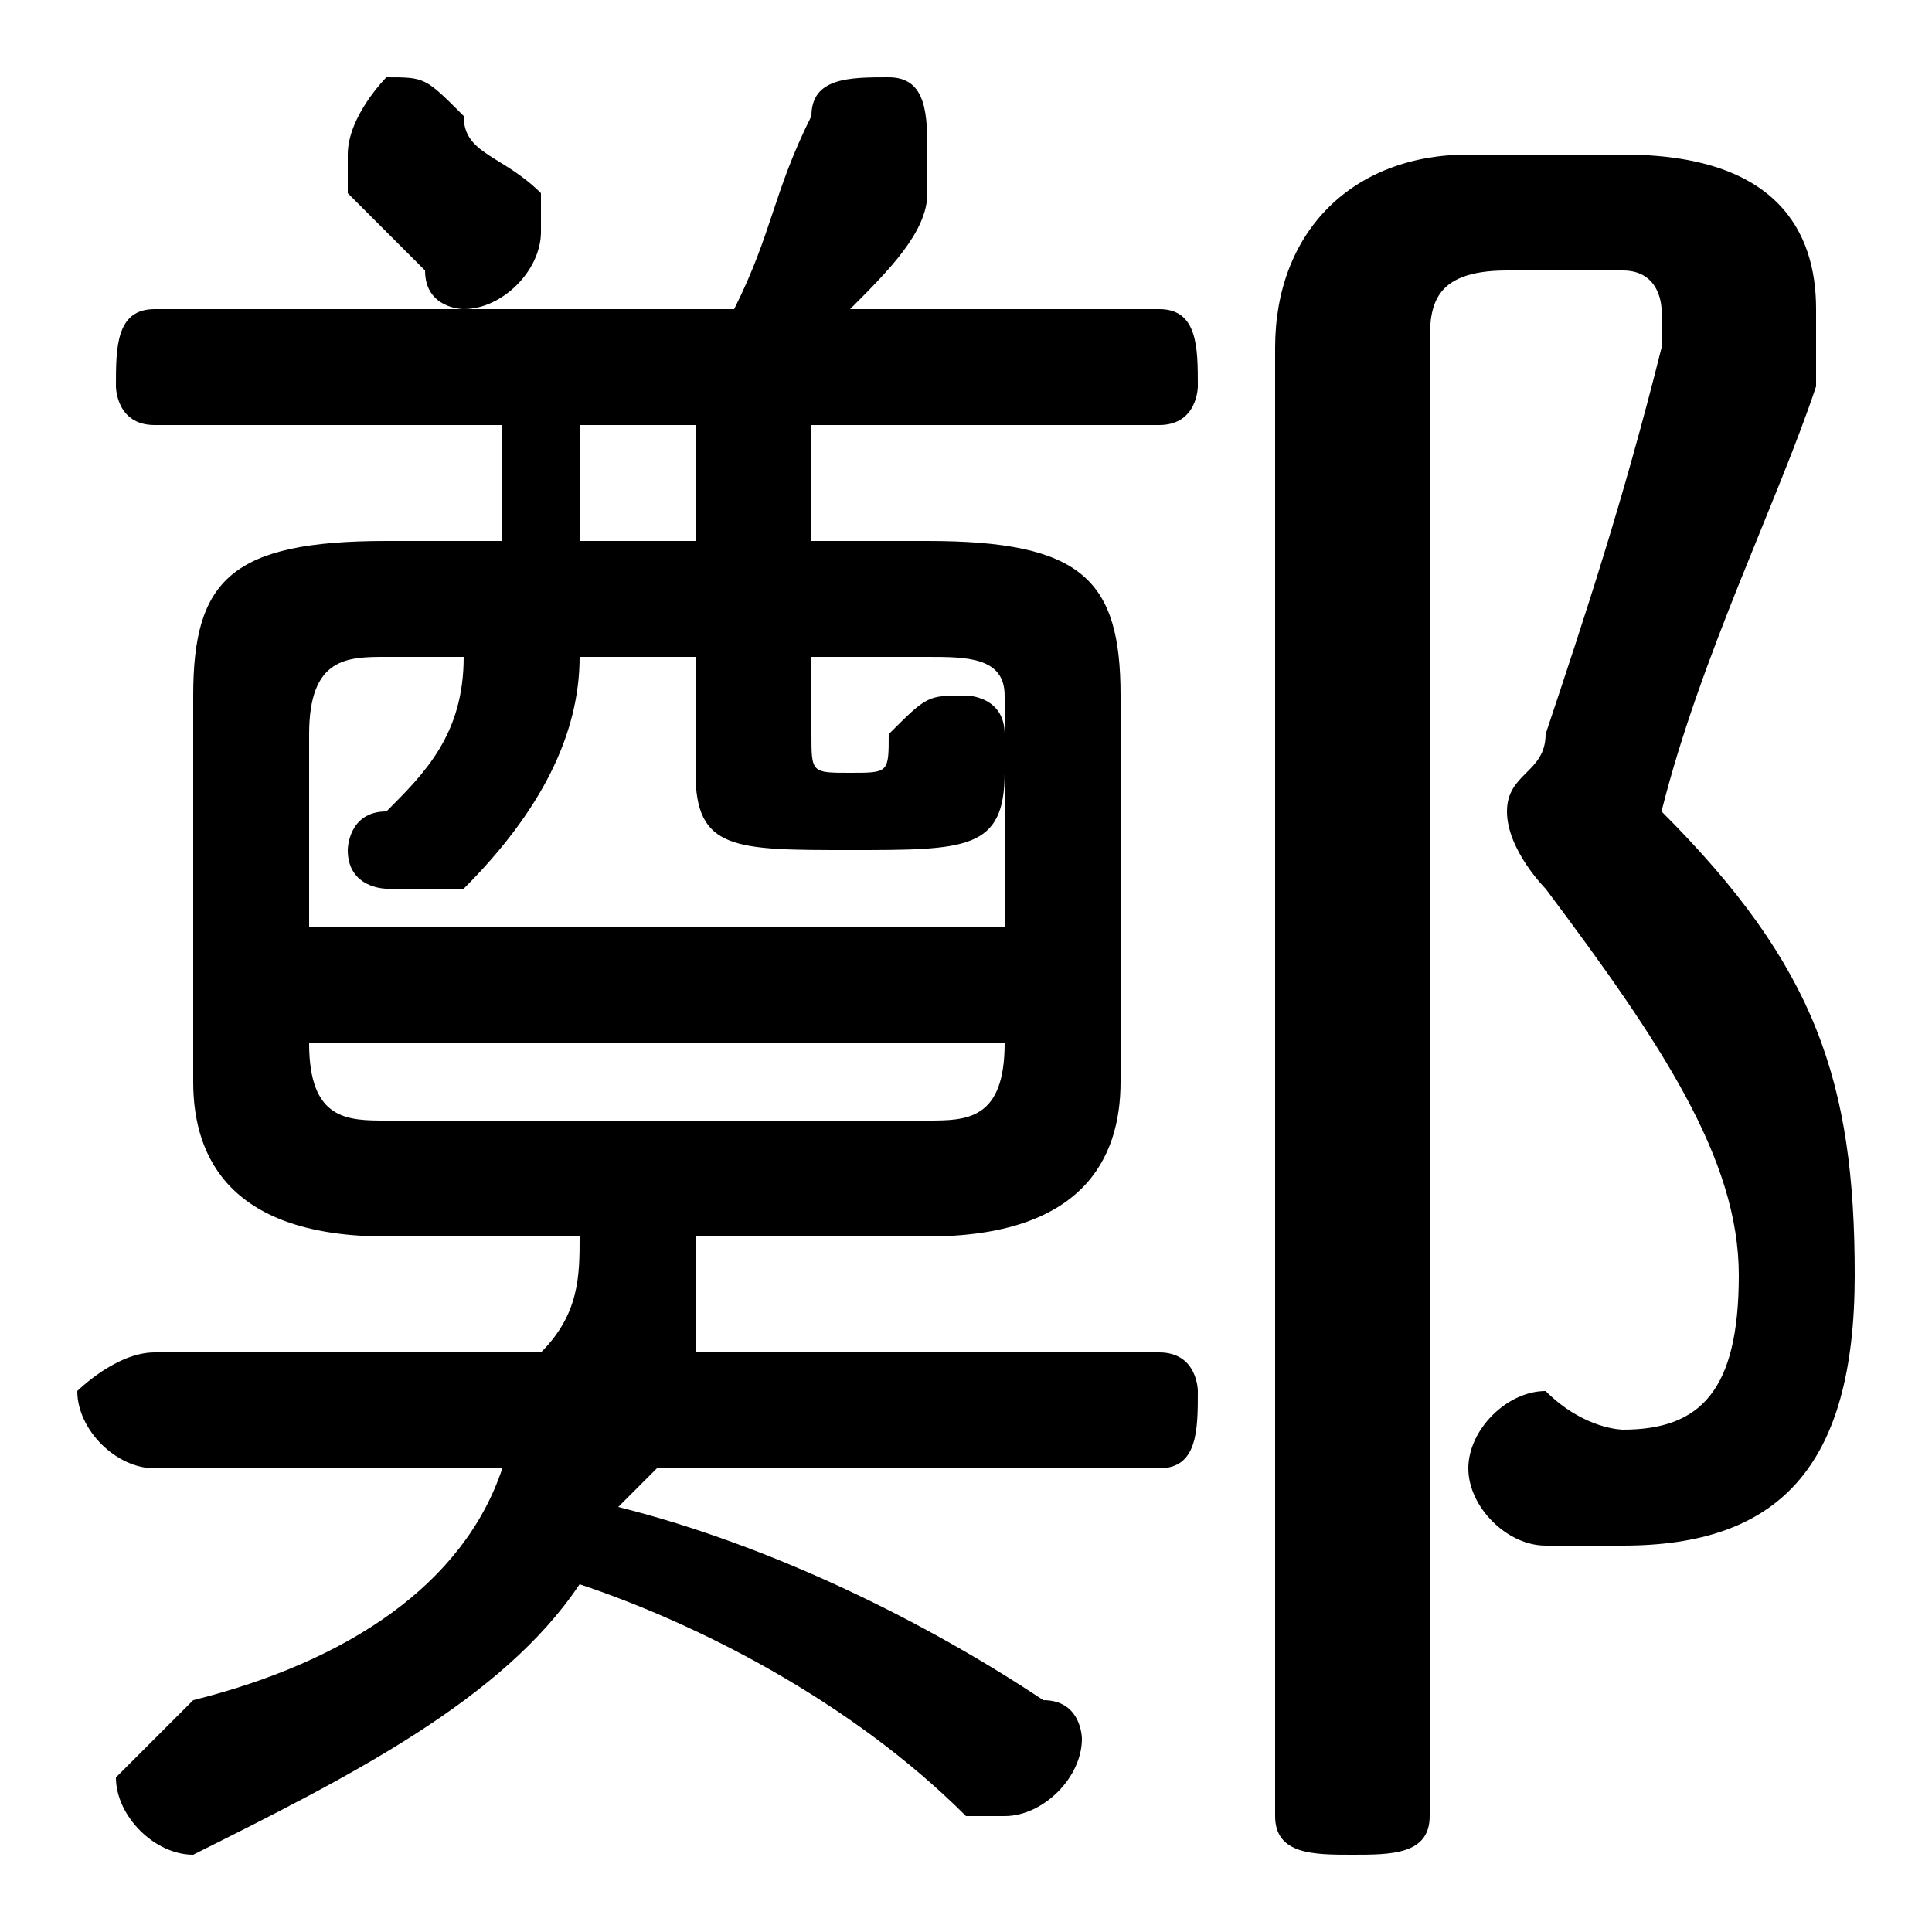 <svg xmlns="http://www.w3.org/2000/svg" viewBox="0 -44.0 50.0 50.0">
    <rect x="0" y="-44.0" width="50.0" height="50.0" fill="#808080" stroke="none"/>
    <g transform="scale(1, -1)">
        <!-- ボディの枠 -->
        <rect x="0" y="-6.0" width="50.0" height="50.0"
            stroke="white" fill="white"/>
        <!-- グリフ座標系の原点 -->
        <circle cx="0" cy="0" r="5" fill="white"/>
        <!-- グリフのアウトライン -->
        <g style="fill:black;stroke:#000000;stroke-width:0;stroke-linecap:round;stroke-linejoin:round;">
        <path d="M 24.0 12.0 C 28.0 12.0 29.0 14.0 29.0 16.0 L 29.0 26.0 C 29.0 29.0 28.0 30.0 24.0 30.0 L 21.0 30.0 L 21.0 33.0 L 30.0 33.0 C 31.0 33.0 31.0 34.0 31.0 34.0 C 31.0 35.0 31.0 36.0 30.0 36.0 L 22.0 36.0 C 23.0 37.0 24.0 38.0 24.0 39.0 C 24.0 40.0 24.0 40.0 24.0 40.0 C 24.0 41.0 24.0 42.0 23.0 42.0 C 22.0 42.0 21.0 42.0 21.0 41.0 C 20.0 39.0 20.0 38.0 19.0 36.0 L 4.0 36.0 C 3.0 36.0 3.0 35.0 3.0 34.0 C 3.0 34.0 3.0 33.0 4.0 33.0 L 13.0 33.0 L 13.0 30.0 L 10.0 30.0 C 6.0 30.0 5.0 29.0 5.0 26.0 L 5.0 16.0 C 5.0 14.0 6.0 12.0 10.0 12.0 L 15.0 12.0 C 15.0 11.0 15.0 10.0 14.0 9.0 L 4.0 9.0 C 3.0 9.0 2.0 8.0 2.0 8.0 C 2.0 7.0 3.0 6.0 4.0 6.0 L 13.0 6.0 C 12.0 3.0 9.0 1.0 5.0 -0.0 C 4.0 -1.0 3.0 -2.0 3.0 -2.0 C 3.0 -3.0 4.0 -4.0 5.0 -4.0 C 5.0 -4.0 5.0 -4.0 5.0 -4.0 C 9.0 -2.0 13.0 -0.0 15.0 3.0 C 18.0 2.0 22.0 -0.0 25.0 -3.0 C 25.0 -3.0 26.0 -3.0 26.0 -3.0 C 27.0 -3.0 28.0 -2.0 28.0 -1.0 C 28.0 -1.0 28.0 -0.0 27.0 0.0 C 24.0 2.0 20.0 4.0 16.0 5.0 C 17.0 6.0 17.0 6.0 17.0 6.0 L 30.0 6.0 C 31.0 6.0 31.0 7.0 31.0 8.0 C 31.0 8.0 31.0 9.0 30.0 9.0 L 18.0 9.0 C 18.0 10.0 18.0 11.0 18.0 12.0 Z M 10.0 15.0 C 9.0 15.0 8.0 15.0 8.0 17.0 L 8.0 17.0 L 26.0 17.0 L 26.0 17.0 C 26.0 15.0 25.0 15.0 24.0 15.0 Z M 21.0 27.0 L 24.0 27.0 C 25.0 27.0 26.0 27.0 26.0 26.0 L 26.0 25.0 C 26.0 26.0 25.0 26.0 25.0 26.0 C 24.0 26.0 24.0 26.0 23.0 25.0 C 23.0 24.0 23.0 24.0 22.0 24.0 C 21.0 24.0 21.0 24.0 21.0 25.0 Z M 26.0 20.0 L 8.0 20.0 L 8.0 25.0 C 8.0 27.0 9.0 27.0 10.0 27.0 L 12.0 27.0 C 12.0 25.0 11.0 24.0 10.0 23.0 C 9.0 23.0 9.0 22.0 9.0 22.0 C 9.0 21.0 10.0 21.0 10.0 21.0 C 11.0 21.0 11.0 21.0 12.0 21.0 C 14.0 23.0 15.0 25.0 15.0 27.0 L 18.0 27.0 L 18.0 24.0 C 18.0 22.0 19.0 22.0 22.0 22.0 C 25.0 22.0 26.0 22.0 26.0 24.0 Z M 18.0 30.0 L 15.0 30.0 L 15.0 33.0 L 18.0 33.0 Z M 38.0 40.0 C 35.0 40.0 33.0 38.0 33.0 35.0 L 33.0 -3.0 C 33.0 -4.0 34.0 -4.0 35.0 -4.0 C 36.0 -4.0 37.0 -4.0 37.0 -3.0 L 37.0 35.0 C 37.0 36.0 37.0 37.0 39.0 37.0 L 42.0 37.0 C 43.0 37.0 43.0 36.0 43.0 36.0 C 43.0 35.0 43.0 35.0 43.0 35.0 C 42.0 31.0 41.0 28.0 40.0 25.0 C 40.0 24.0 39.0 24.0 39.0 23.0 C 39.0 22.0 40.0 21.0 40.0 21.0 C 43.0 17.0 45.0 14.0 45.0 11.0 C 45.0 8.0 44.0 7.0 42.0 7.0 C 42.0 7.0 41.0 7.0 40.0 8.0 C 39.0 8.0 38.0 7.0 38.0 6.0 C 38.0 5.0 39.0 4.0 40.0 4.0 C 40.0 4.0 42.0 4.0 42.0 4.0 C 46.0 4.0 48.0 6.0 48.0 11.0 C 48.0 16.0 47.0 19.0 43.0 23.0 C 44.0 27.0 46.0 31.0 47.0 34.0 C 47.0 35.0 47.0 36.0 47.0 36.0 C 47.0 38.0 46.0 40.0 42.0 40.0 Z M 12.0 41.0 C 11.0 42.0 11.0 42.0 10.0 42.0 C 10.0 42.0 9.0 41.0 9.0 40.0 C 9.0 40.0 9.0 40.0 9.0 39.0 C 10.0 38.0 10.0 38.0 11.0 37.0 C 11.0 36.0 12.0 36.0 12.0 36.0 C 13.0 36.0 14.0 37.0 14.0 38.0 C 14.0 38.0 14.0 38.0 14.0 39.0 C 13.0 40.0 12.0 40.0 12.0 41.0 Z"/>
    </g>
    </g>
</svg>
